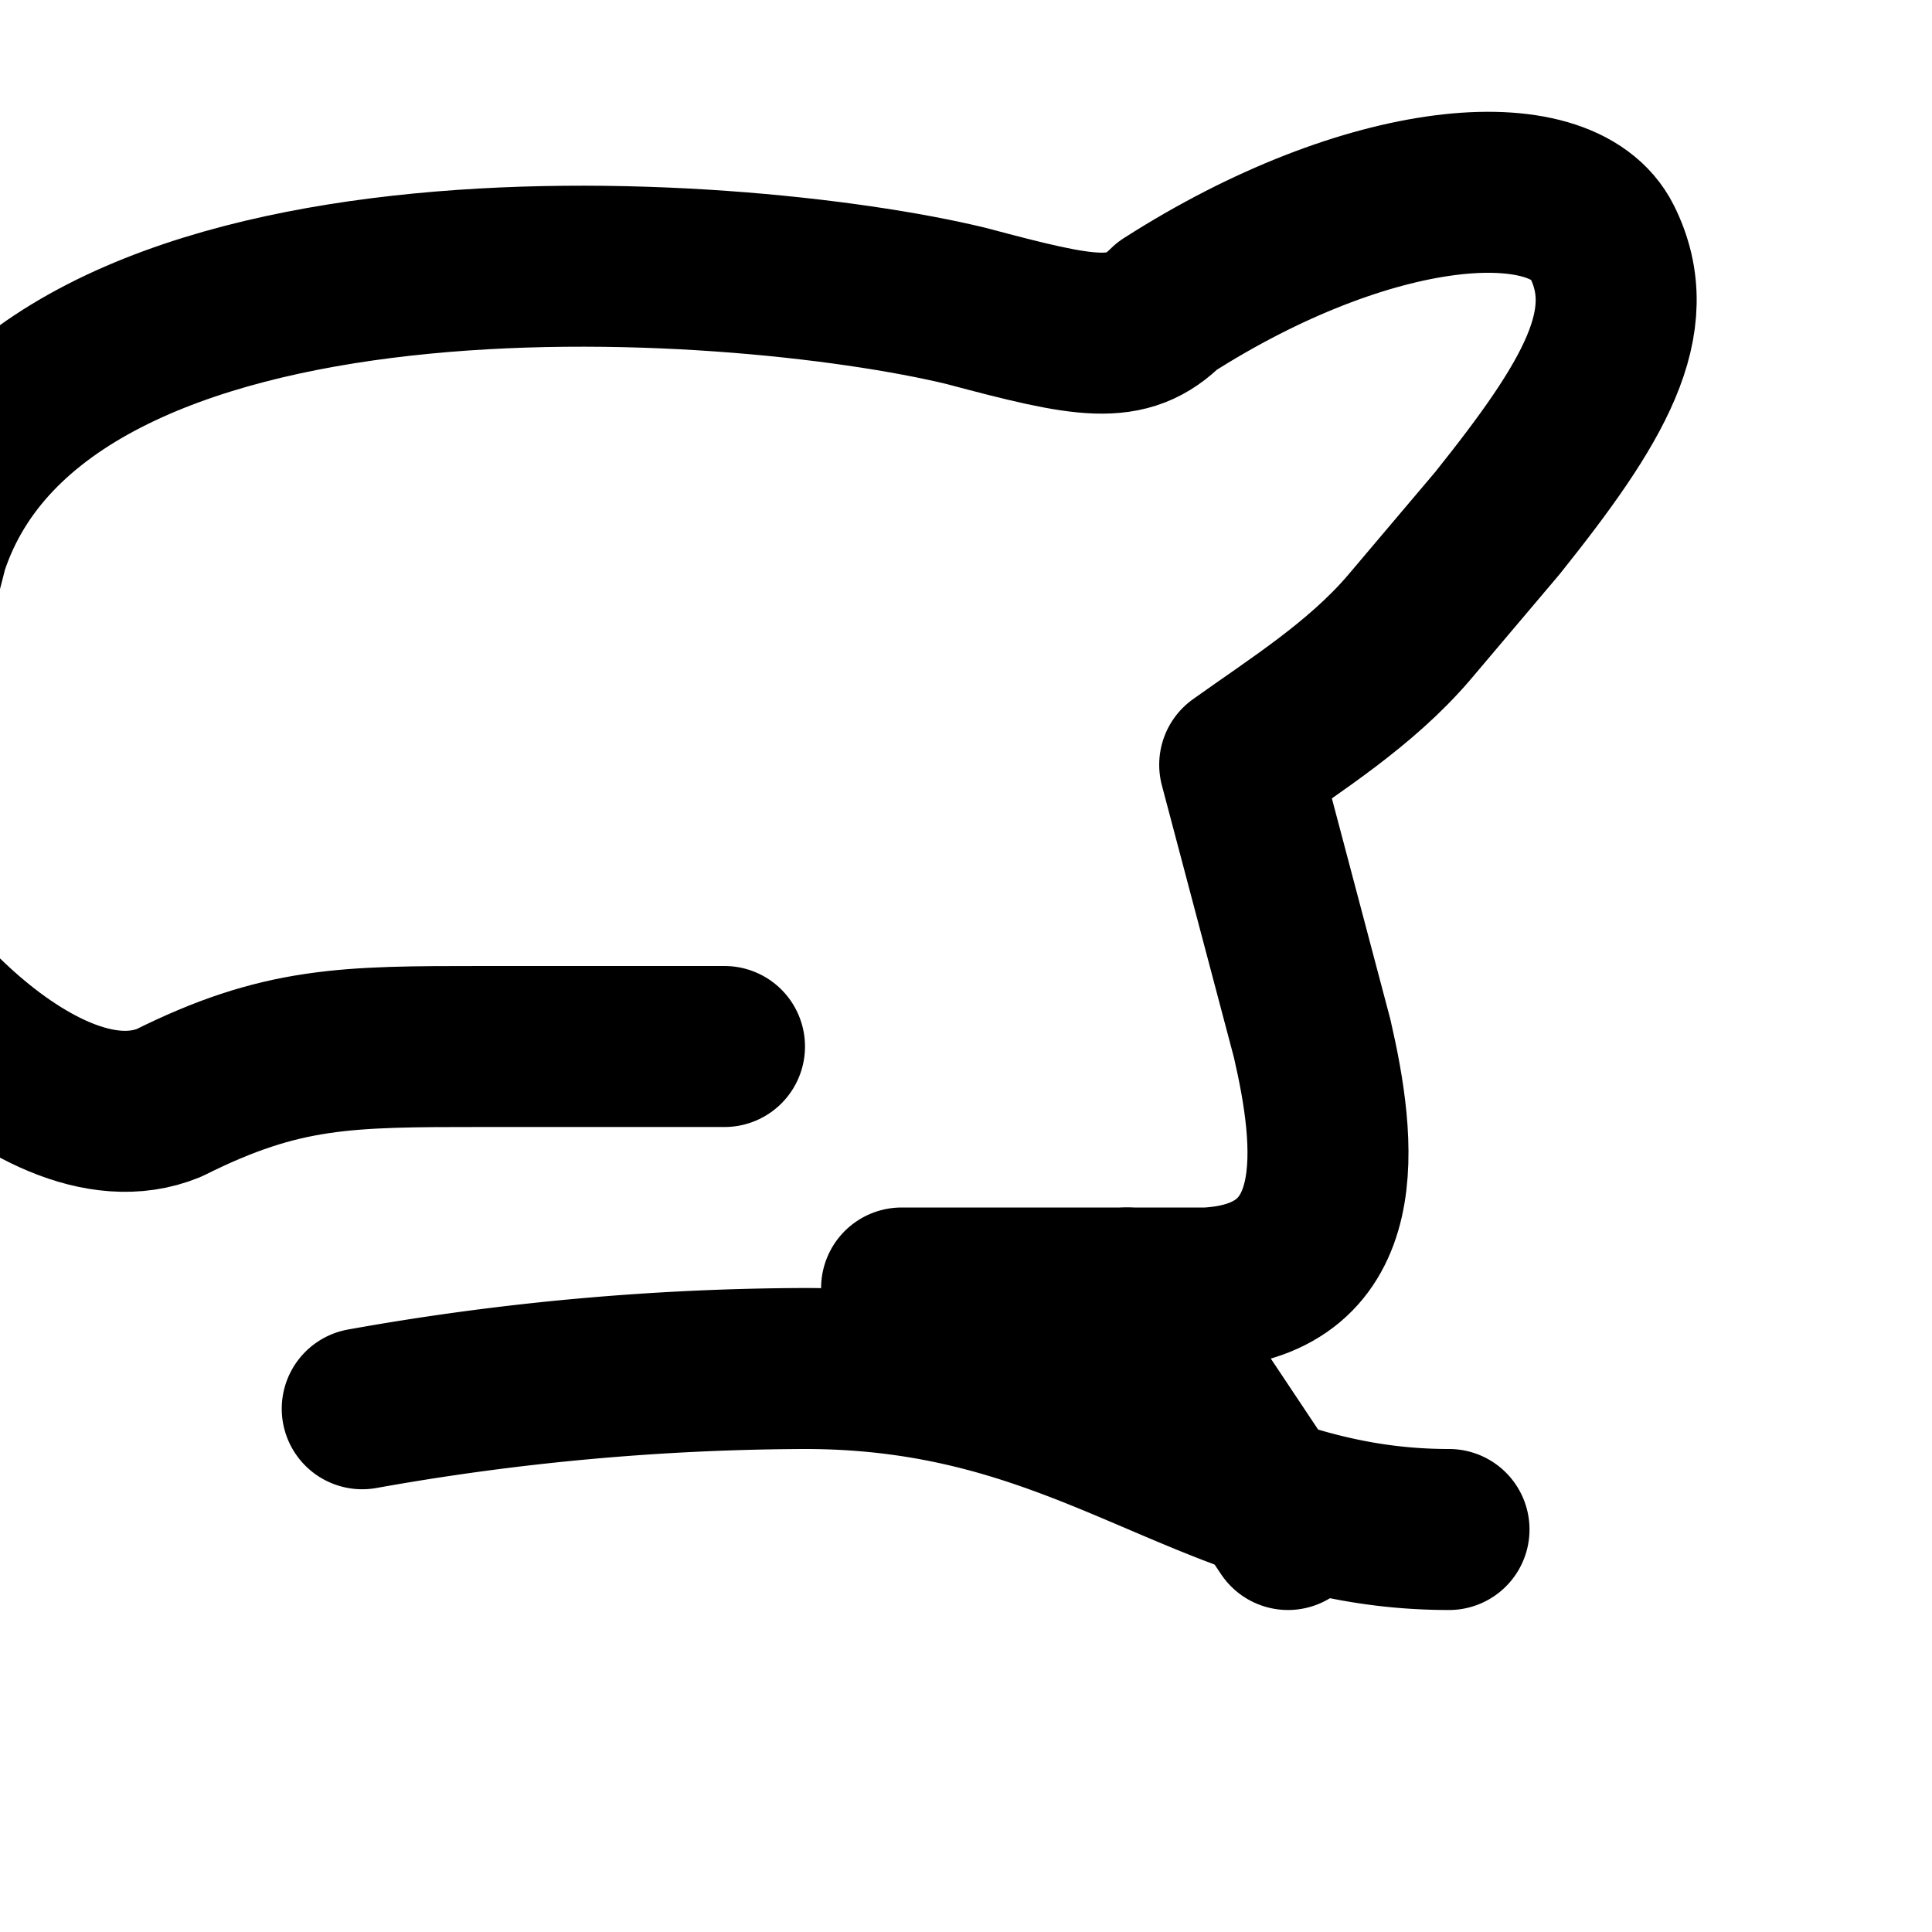 <svg xmlns="http://www.w3.org/2000/svg" width="24" height="24" viewBox="0 0 24 24" fill="none" stroke="currentColor" stroke-width="2" stroke-linecap="round" stroke-linejoin="round" class="lucide lucide-boot"><path d="M9 13L6 13c-1.7 0-2.5 0-3.9.7-1.7.7-4.1-2.3-3.9-2.8l.4-2.5c.3-.8.4-1.2.5-1.6 1.4-4.3 10-3.7 12.9-3 1.5.4 2 .5 2.5 0C17 2.2 19.4 2 19.9 3c.5 1-.1 2-1.3 3.5l-1.1 1.3c-.6.7-1.4 1.2-2.1 1.7l.9 3.4c.3 1.3.5 3-1.3 3.1h-3.8"></path><path d="M18 19c-3 0-4.4-2-8-2a31.7 31.7 0 0 0-5.5.5"></path><path d="M14 16l2 3"></path></svg>